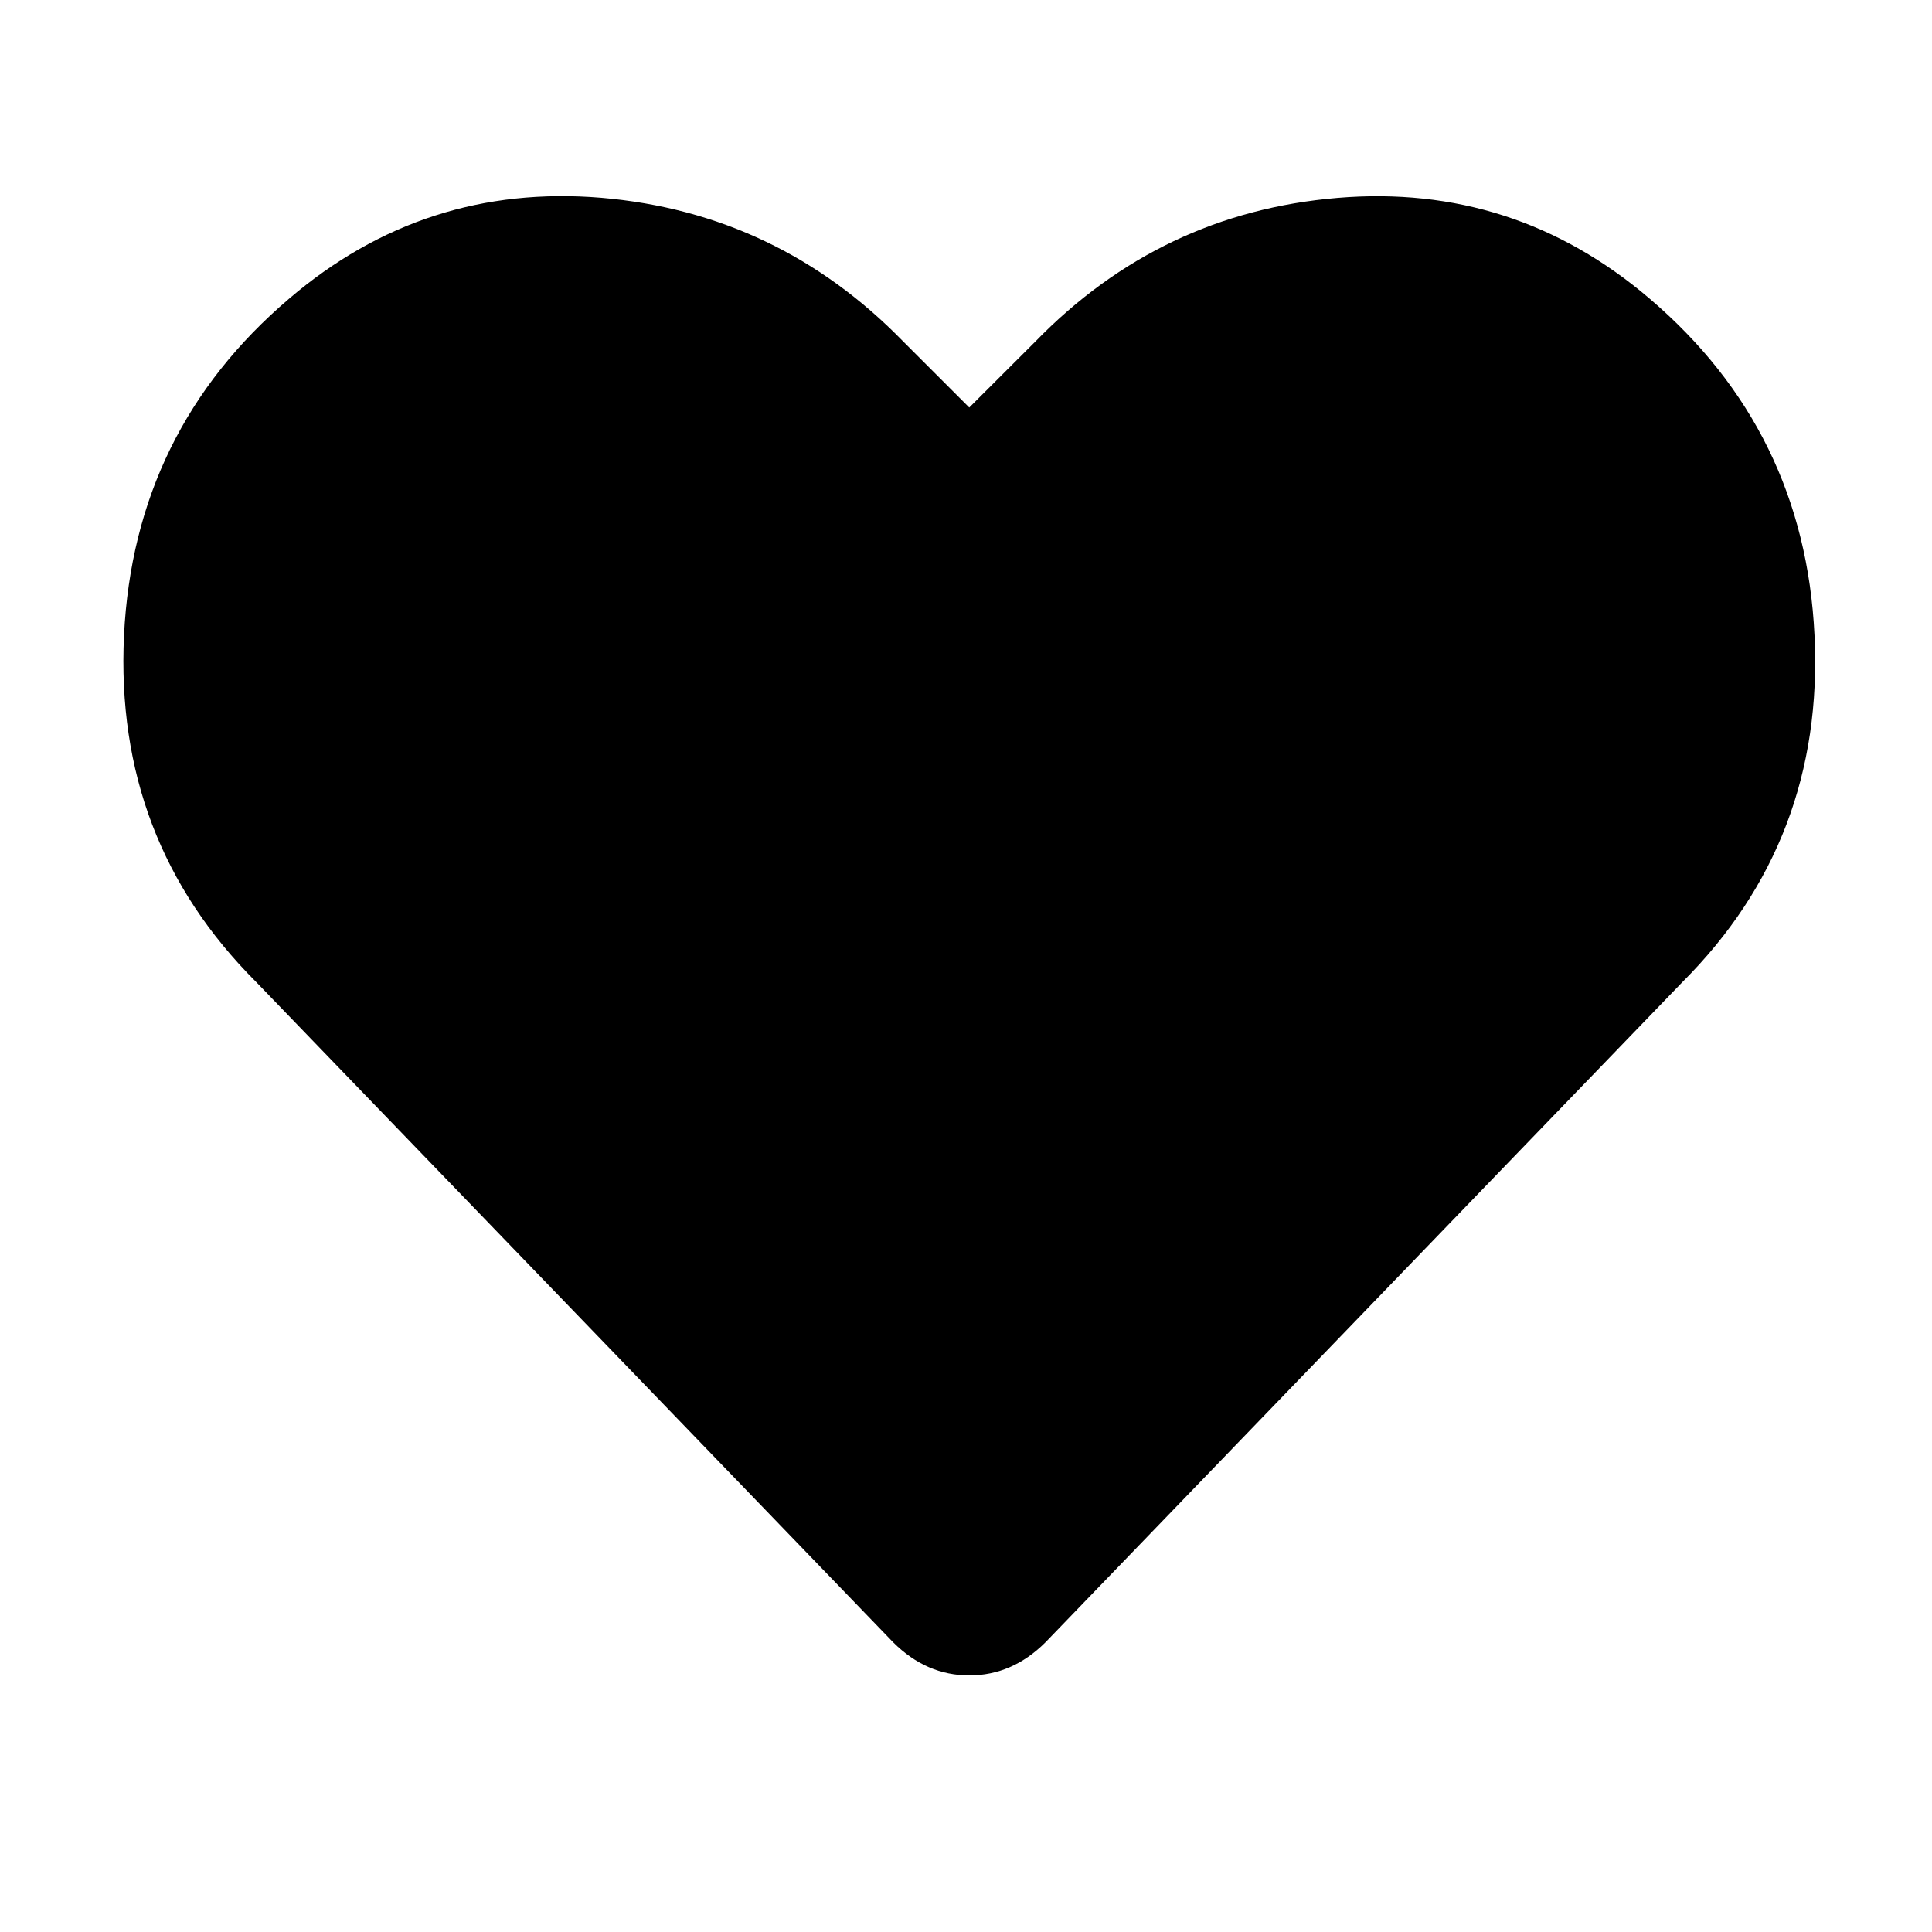 <svg xmlns="http://www.w3.org/2000/svg" width="16" height="16" viewBox="0 0 16 16">
    <g fill="none" fill-rule="evenodd">
        <g>
            <g>
                <g>
                    <path d="M0 0H16V16H0z" transform="translate(-606 -314) translate(590 298) translate(16 16)"/>
                    <path fill="currentColor" d="M8.027 13.875c.237 0 .447-.091.63-.273l5.277-5.47c.783-.783 1.148-1.74 1.093-2.87-.054-1.13-.51-2.06-1.367-2.79-.747-.637-1.609-.915-2.584-.833-.975.082-1.81.478-2.502 1.19l-.547.546-.547-.547c-.692-.71-1.526-1.107-2.501-1.19-.976-.081-1.837.197-2.584.835-.857.729-1.313 1.659-1.368 2.789-.054 1.13.31 2.087 1.094 2.87l5.277 5.47c.183.182.392.273.63.273z" transform="translate(-606 -314) translate(590 298) translate(16 16)"/>
                </g>
            </g>
        </g>
    </g>
</svg>
